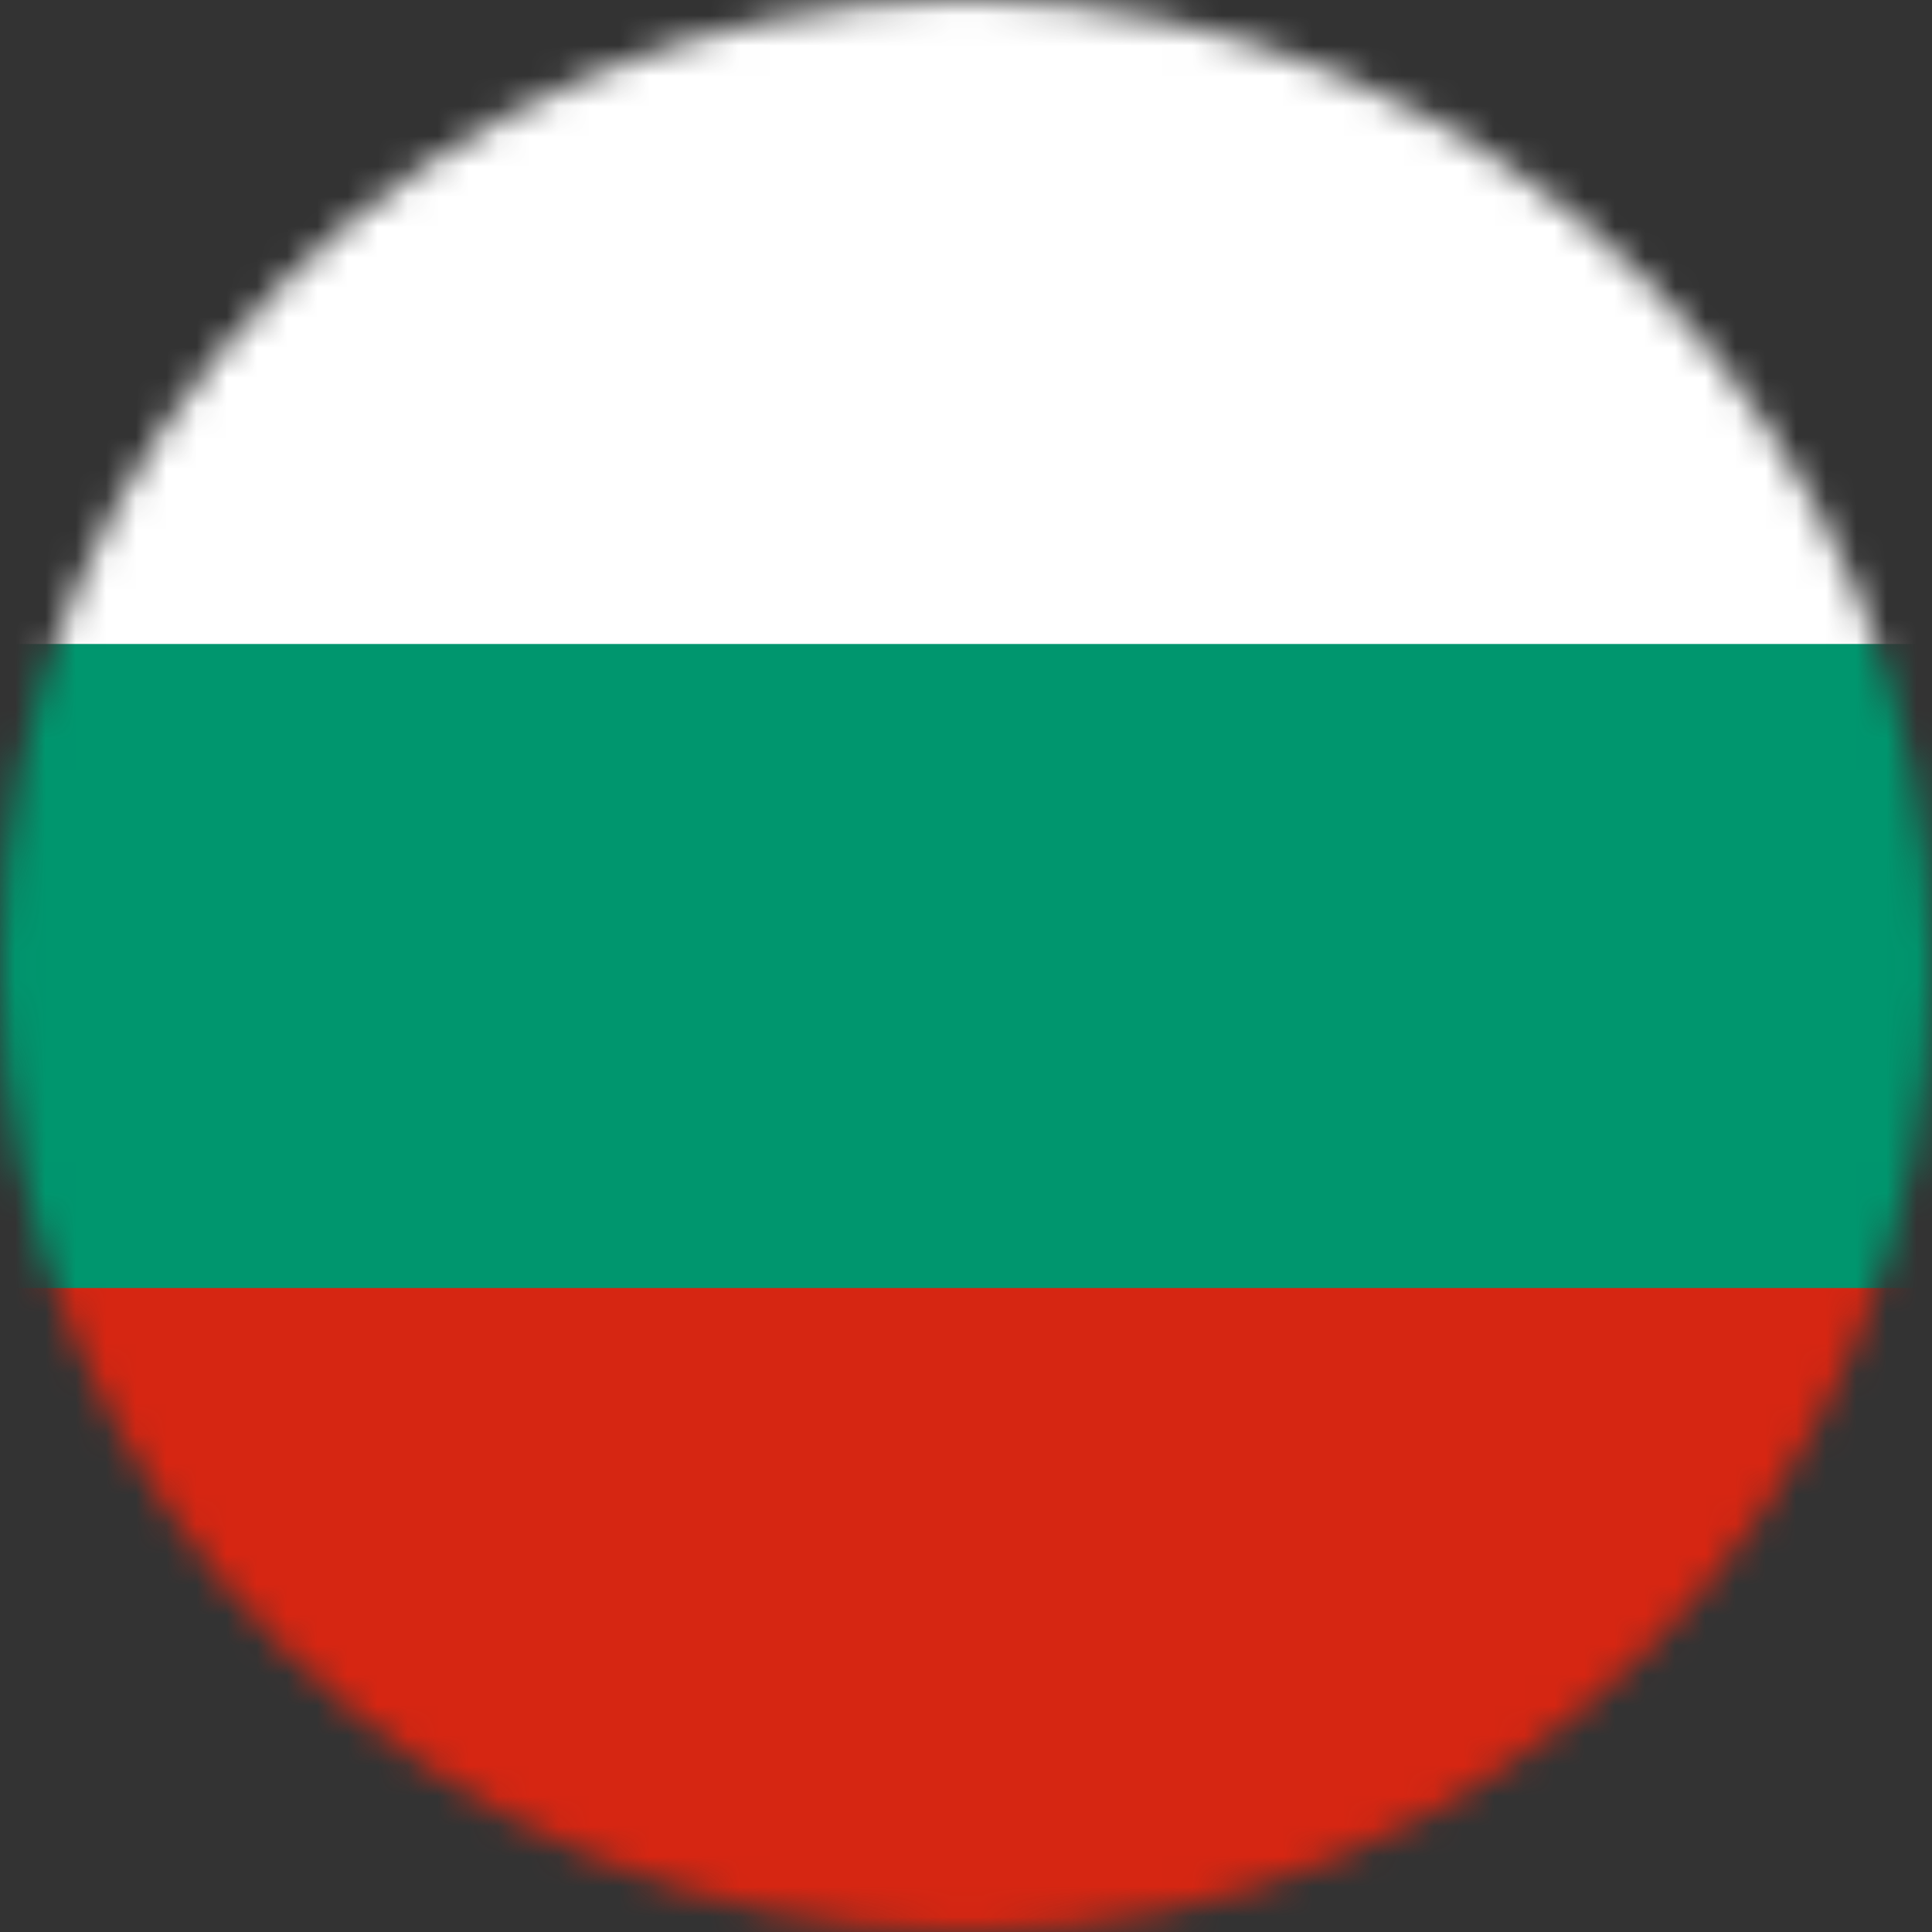 <svg width="64" height="64" viewBox="0 0 64 64" fill="none" xmlns="http://www.w3.org/2000/svg">
<rect x="0" y="0" width="64" height="64" fill="#333333" stroke="none"/>
<mask id="mask0_406_747" style="mask-type:alpha" maskUnits="userSpaceOnUse" x="0" y="0" width="64" height="64">
<circle cx="32" cy="32" r="32" fill="#D9D9D9"/>
</mask>
<g mask="url(#mask0_406_747)">
<path d="M85.667 0H-21V64H85.667V0Z" fill="white"/>
<path d="M85.667 21.333H-21V64H85.667V21.333Z" fill="#00966E"/>
<path d="M85.667 42.667H-21V64H85.667V42.667Z" fill="#D62612"/>
</g>
</svg>
